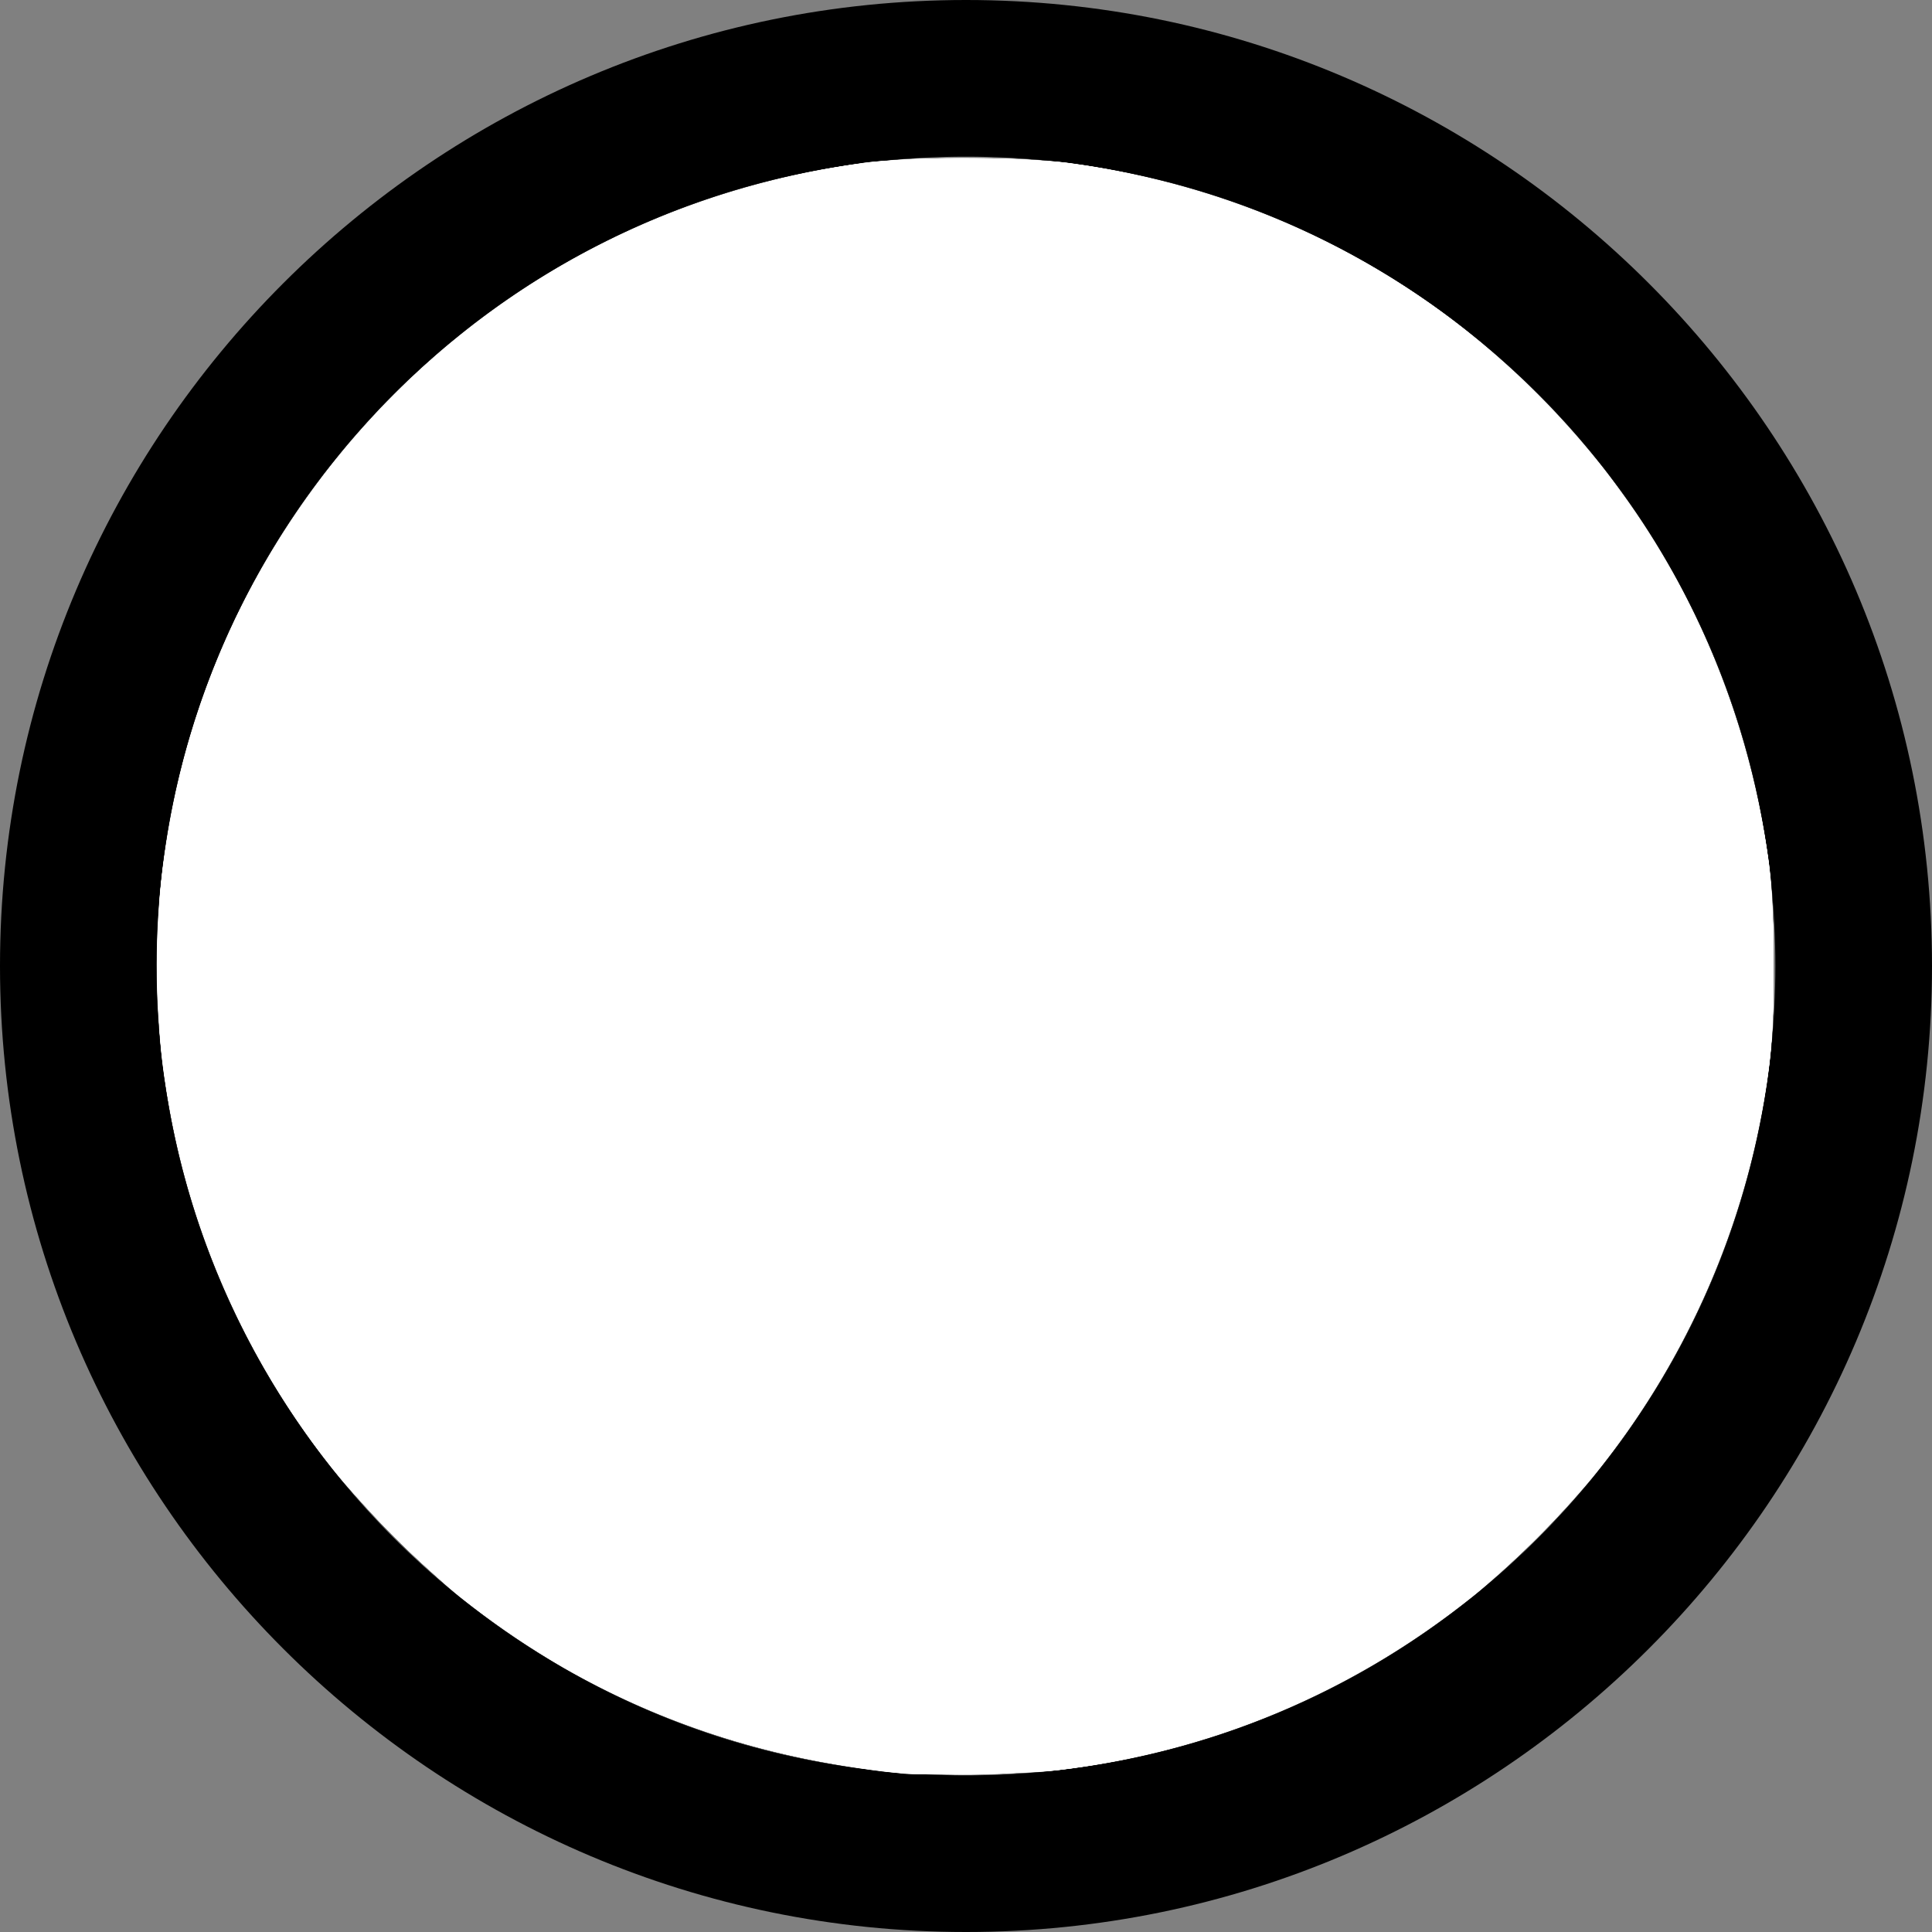 <?xml version="1.0" encoding="UTF-8" standalone="no"?>
<svg
   xmlns:dc="http://purl.org/dc/elements/1.1/"
   xmlns:cc="http://creativecommons.org/ns#"
   xmlns:rdf="http://www.w3.org/1999/02/22-rdf-syntax-ns#"
   xmlns:svg="http://www.w3.org/2000/svg"
   xmlns="http://www.w3.org/2000/svg"
   xmlns:sodipodi="http://sodipodi.sourceforge.net/DTD/sodipodi-0.dtd"
   xmlns:inkscape="http://www.inkscape.org/namespaces/inkscape"
   version="1.1"
   width="512"
   height="512"
   x="0"
   y="0"
   viewBox="0 0 512 512"
   style="enable-background:new 0 0 512 512"
   xml:space="preserve"
   class=""
   id="svg46"
   sodipodi:docname="tick (1).svg"
   inkscape:version="0.92.4 (5da689c313, 2019-01-14)"><rect x="0" y="0" width="512" height="512" fill="#808080" stroke="none"/><defs
     id="defs50" /><sodipodi:namedview
     pagecolor="#ffffff"
     bordercolor="#666666"
     borderopacity="1"
     objecttolerance="10"
     gridtolerance="10"
     guidetolerance="10"
     inkscape:pageopacity="0"
     inkscape:pageshadow="2"
     inkscape:window-width="1920"
     inkscape:window-height="1017"
     id="namedview48"
     showgrid="false"
     inkscape:zoom="0.921875"
     inkscape:cx="404.27934"
     inkscape:cy="227.56573"
     inkscape:window-x="-8"
     inkscape:window-y="-8"
     inkscape:window-maximized="1"
     inkscape:current-layer="svg46" /><g
     id="g44">
<g
   id="g6">
	<g
   id="g4">
		<path
   d="M383.841,171.838c-7.881-8.31-21.02-8.676-29.343-0.775L221.987,296.732l-63.204-64.893    c-8.005-8.213-21.13-8.393-29.35-0.387c-8.213,7.998-8.386,21.137-0.388,29.35l77.492,79.561    c4.061,4.172,9.458,6.275,14.869,6.275c5.134,0,10.268-1.896,14.288-5.694l147.373-139.762    C391.383,193.294,391.735,180.155,383.841,171.838z"
   fill="#000000"
   data-original="#000000"
   style=""
   class=""
   id="path2" />
	</g>
</g>
<g
   id="g12">
	<g
   id="g10">
		<path
   d="M256,0C114.84,0,0,114.84,0,256s114.84,256,256,256s256-114.84,256-256S397.16,0,256,0z M256,470.487    c-118.265,0-214.487-96.214-214.487-214.487c0-118.265,96.221-214.487,214.487-214.487c118.272,0,214.487,96.221,214.487,214.487    C470.487,374.272,374.272,470.487,256,470.487z"
   fill="#000000"
   data-original="#000000"
   style=""
   class=""
   id="path8" />
	</g>
</g>
<g
   id="g14">
</g>
<g
   id="g16">
</g>
<g
   id="g18">
</g>
<g
   id="g20">
</g>
<g
   id="g22">
</g>
<g
   id="g24">
</g>
<g
   id="g26">
</g>
<g
   id="g28">
</g>
<g
   id="g30">
</g>
<g
   id="g32">
</g>
<g
   id="g34">
</g>
<g
   id="g36">
</g>
<g
   id="g38">
</g>
<g
   id="g40">
</g>
<g
   id="g42">
</g>
</g><ellipse
     style="fill:#b4bac7;fill-opacity:1"
     id="path880"
     cx="270.102"
     cy="248.407"
     rx="159.458"
     ry="133.424" /><path
     style="fill:#ffffff;fill-opacity:1;stroke-width:2.169"
     d="m 238.746,378.494 c -16.969,-2.813 -45.845,-13.194 -60.33,-21.688 -6.848,-4.015 -19.994,-14.726 -29.213,-23.801 -34.467,-33.926 -45.48,-75.598 -31.803,-120.334 9.253,-30.265 38.084,-61.459 71.866,-77.756 30.763,-14.841 42.825,-17.444 80.835,-17.444 38.01,0 50.072,2.603 80.835,17.444 31.464,15.179 57.334,41.538 69.038,70.341 18.149,44.666 7.434,91.912 -28.974,127.75 -9.22,9.075 -23.109,20.186 -30.865,24.691 -33.175,19.27 -81.09,27.479 -121.389,20.798 z"
     id="path882"
     inkscape:connector-curvature="0" /><path
     style="fill:#ffffff;fill-opacity:1;stroke-width:2.169"
     d="M 234.305,468.583 C 145.019,457.682 74.696,397.5 49.487,310.415 45.07,295.156 44.489,288.587 44.599,255.132 44.714,220.084 45.181,215.674 50.681,197.752 98.114,43.17 283.952,-8.315 401.556,100.544 c 26.58,24.604 48.321,59.962 59.785,97.23 5.518,17.94 5.972,22.235 6.057,57.358 0.081,33.338 -0.517,40.077 -4.903,55.283 -21.936,76.052 -79.901,133.328 -153.941,152.11 -19.887,5.045 -57.445,8.109 -74.248,6.058 z m 81.489,-91.903 c 9.473,-2.373 26.497,-8.939 37.833,-14.591 35.58,-17.74 63.818,-50.512 72.61,-84.267 7.014,-26.93 3.153,-58.775 -10.226,-84.343 -8.445,-16.139 -36.757,-44.963 -54.225,-55.206 -15.787,-9.258 -44.759,-19.241 -60.228,-20.754 -9.683,-0.947 -8.41,-0.4 6.749,2.902 58.372,12.714 106.283,55.399 116.629,103.904 8.677,40.681 -3.241,75.922 -36.989,109.375 -15.243,15.11 -22.672,20.635 -37.002,27.518 -44.686,21.464 -95.802,24.342 -141.604,7.972 -28.039,-10.022 -38.019,-16.301 -58.578,-36.857 -33.35,-33.345 -44.334,-68.886 -34.565,-111.838 9.952,-43.757 58.046,-86.885 110.43,-99.028 11.669,-2.705 12.015,-2.927 3.169,-2.032 -26.162,2.646 -63.18,22.983 -85.527,46.986 -22.763,24.45 -33.627,51.008 -33.627,82.205 0,33.707 11.199,59.006 37.935,85.695 41.544,41.47 105.796,57.748 167.215,42.361 z m -30.009,-261.706 c -0.721,-0.721 -2.592,-0.798 -4.158,-0.171 -1.731,0.693 -1.217,1.207 1.311,1.311 2.287,0.094 3.568,-0.419 2.847,-1.139 z"
     id="path884"
     inkscape:connector-curvature="0" /><path
     style="fill:#ffffff;fill-opacity:1;stroke-width:2.169"
     d="M 226.896,467.661 C 142.073,454.296 75.98,396.827 50.561,314.334 c -5.463,-17.73 -5.875,-21.803 -5.875,-58.117 0,-36.508 0.391,-40.322 6.003,-58.576 C 94.147,56.288 255.059,-1.778 376.407,80.103 c 39.292,26.513 69.951,68.983 84.931,117.649 5.581,18.132 5.976,21.994 5.976,58.465 0,36.314 -0.412,40.387 -5.875,58.117 -27.959,90.736 -104.681,150.676 -197.614,154.387 -13.253,0.529 -29.871,0.052 -36.93,-1.06 z m 63.873,-86.816 c 10.111,-1.258 23.753,-3.82 30.316,-5.694 12.412,-3.545 39.051,-14.873 39.051,-16.607 0,-0.547 -7.356,2.203 -16.348,6.112 -16.637,7.232 -39.017,12.451 -68.263,15.917 -8.949,1.061 -13.317,2.07 -9.706,2.243 3.611,0.173 14.838,-0.714 24.949,-1.972 z m -36.396,-1.414 c -2.685,-0.517 -7.078,-0.517 -9.763,0 -2.685,0.517 -0.488,0.94 4.881,0.94 5.369,0 7.566,-0.423 4.881,-0.94 z m -26.542,-4.121 c -6.544,-1.758 -19.967,-6.437 -29.831,-10.397 -9.863,-3.96 -17.933,-6.876 -17.933,-6.479 0,3.345 45.378,20.17 54.237,20.11 2.983,-0.019 0.07,-1.476 -6.474,-3.234 z m -55.357,-22.978 c -3.58,-2.545 -13.85,-12.033 -22.823,-21.084 -16.723,-16.868 -28.409,-35.575 -33.875,-54.231 -2.792,-9.528 -2.865,-9.594 -1.705,-1.54 3.583,24.878 27.946,58.048 57.151,77.809 7.98,5.399 9.044,4.587 1.251,-0.955 z m 211.336,-10.436 c 7.12,-5.925 17.555,-17.233 23.189,-25.129 9.696,-13.587 20.456,-37.933 20.334,-46.005 -0.031,-2.034 -2.239,2.704 -4.906,10.529 -8.936,26.213 -24.992,47.202 -53.614,70.087 -4.176,3.339 -5.423,4.996 -2.77,3.681 2.653,-1.315 10.648,-7.238 17.767,-13.163 z M 116.954,216.225 c 1.261,-4.097 1.893,-7.85 1.404,-8.339 -2.353,-2.353 -5.968,18.057 -6.638,37.483 l -0.748,21.695 1.844,-21.695 c 1.014,-11.932 2.876,-25.047 4.138,-29.144 z m 312.024,23.178 c -0.457,-5.071 -0.83,-0.922 -0.83,9.22 0,10.142 0.374,14.292 0.83,9.22 0.457,-5.071 0.457,-13.369 0,-18.441 z m -2.673,-18.983 c -1.954,-8.897 -3.707,-7.145 -1.898,1.898 0.762,3.812 1.838,6.478 2.391,5.925 0.553,-0.553 0.331,-4.073 -0.493,-7.824 z m -7.11,-19.887 c -13.775,-30.695 -53.909,-65.782 -85.093,-74.394 -2.983,-0.824 3.363,2.925 14.102,8.33 10.739,5.405 25.093,14.307 31.899,19.781 14.346,11.541 32.678,34.955 37.832,48.32 1.966,5.098 4.003,8.84 4.527,8.316 0.524,-0.524 -0.946,-5.183 -3.266,-10.353 z m -275.833,-30.739 8.946,-11.204 -9.878,10.398 c -9.029,9.504 -23.108,31.01 -23.108,35.298 0,0.978 3.396,-3.862 7.547,-10.755 4.151,-6.893 11.573,-17.575 16.493,-23.737 z m 30.197,-25.499 c 3.602,-2.947 3.967,-3.683 1.085,-2.194 -7.076,3.657 -10.999,6.661 -8.678,6.645 1.193,-0.008 4.61,-2.011 7.593,-4.451 z m 26.298,-13.942 c 6.417,-3.002 9.227,-4.83 6.244,-4.063 -5.664,1.456 -21.608,9.259 -19.261,9.425 0.742,0.053 6.6,-2.36 13.017,-5.362 z m 25.182,-8.87 c -0.721,-0.721 -2.592,-0.798 -4.158,-0.171 -1.731,0.693 -1.217,1.207 1.311,1.311 2.287,0.094 3.568,-0.419 2.847,-1.139 z m 95.458,0 c -0.721,-0.721 -2.592,-0.798 -4.158,-0.171 -1.731,0.693 -1.217,1.207 1.311,1.311 2.287,0.094 3.568,-0.419 2.847,-1.139 z m -9.718,-2.296 c -1.492,-0.602 -3.932,-0.602 -5.424,0 -1.492,0.602 -0.271,1.094 2.712,1.094 2.983,0 4.203,-0.492 2.712,-1.094 z"
     id="path886"
     inkscape:connector-curvature="0" /><path
     style="fill:#ffffff;fill-opacity:1;stroke-width:2.169"
     d="M 226.896,467.663 C 133.541,452.942 60.017,381.419 45.457,291.163 42.094,270.313 43.882,221.704 48.65,204.395 61.858,156.439 89.937,114.279 127.835,85.499 c 19.309,-14.663 53.47,-30.974 77.182,-36.853 28.009,-6.944 74.437,-6.988 101.699,-0.096 71.073,17.967 128.101,70.844 151.914,140.859 8.15,23.962 10.688,44.703 9.426,77.037 -0.874,22.415 -2.388,33.058 -6.809,47.887 -26.814,89.941 -104.992,151.038 -197.655,154.469 -13.125,0.486 -29.639,-0.027 -36.697,-1.14 z m 93.071,-93.154 c 0.543,-0.878 -1.439,-1.133 -4.403,-0.567 -2.965,0.567 -5.834,1.749 -6.377,2.627 -0.543,0.878 1.439,1.133 4.403,0.567 2.965,-0.567 5.834,-1.749 6.377,-2.627 z m -106.106,-3.455 c -8.262,-2.886 -15.401,-4.867 -15.864,-4.403 -1.093,1.093 23.367,9.628 27.631,9.641 1.79,0.004 -3.505,-2.351 -11.767,-5.237 z m -20.776,-6.286 c 0,-0.555 -2.197,-2.073 -4.881,-3.374 -4.687,-2.272 -4.714,-2.231 -0.67,1.008 4.426,3.546 5.551,4.026 5.551,2.366 z m -21.695,-12.634 c 0,-0.344 -4.637,-4.324 -10.305,-8.845 l -10.305,-8.22 9.499,8.845 c 8.742,8.14 11.111,9.892 11.111,8.22 z m 210.717,-9.68 c 2.699,-3.441 2.622,-3.518 -0.819,-0.819 -3.614,2.834 -4.763,4.616 -2.978,4.616 0.45,0 2.159,-1.708 3.797,-3.797 z M 149.695,332.415 c 0,-0.451 -1.708,-2.159 -3.797,-3.797 -3.441,-2.699 -3.518,-2.622 -0.819,0.819 2.834,3.614 4.616,4.763 4.616,2.978 z M 137.563,319.132 c -1.955,-2.983 -3.987,-5.424 -4.517,-5.424 -1.063,0 0.983,3.93 4.235,8.136 3.736,4.83 3.939,2.87 0.282,-2.712 z m -8.678,-13.017 c -1.955,-2.983 -3.909,-5.424 -4.342,-5.424 -0.434,0 0.323,2.441 1.683,5.424 1.359,2.983 3.313,5.424 4.342,5.424 1.029,0 0.272,-2.441 -1.682,-5.424 z m 285.221,-0.28 c 3.613,-7.929 2.037,-8.368 -2.385,-0.664 -2.01,3.503 -2.881,6.368 -1.935,6.368 0.946,0 2.89,-2.567 4.319,-5.704 z M 121.756,292.719 c -2.557,-4.398 -3.175,-2.99 -1.082,2.465 0.744,1.939 1.81,3.068 2.368,2.51 0.559,-0.559 -0.02,-2.797 -1.287,-4.975 z m 298.706,-1.847 c -0.668,-0.668 -1.881,0.536 -2.696,2.676 -1.177,3.092 -0.928,3.341 1.214,1.214 1.483,-1.472 2.149,-3.222 1.481,-3.89 z m 4.572,-11.875 c -0.079,-2.146 -0.754,-1.776 -1.984,1.085 -2.563,5.964 -2.563,9.389 0,5.424 1.157,-1.79 2.049,-4.719 1.984,-6.508 z M 112.14,242.658 c -0.546,-2.088 -0.992,-0.38 -0.992,3.797 0,4.176 0.446,5.885 0.992,3.797 0.546,-2.088 0.546,-5.505 0,-7.593 z m 2.156,-18.305 c -0.693,-1.731 -1.207,-1.217 -1.311,1.311 -0.094,2.287 0.419,3.568 1.139,2.847 0.721,-0.721 0.798,-2.592 0.171,-4.158 z M 124.489,197.528 c 0.741,-1.931 0.377,-2.802 -0.853,-2.041 -1.18,0.729 -2.145,2.244 -2.145,3.367 0,3.121 1.555,2.433 2.997,-1.325 z m 287.875,-9.401 c -3.799,-5.92 -8.292,-11.913 -9.985,-13.318 -1.693,-1.405 1.045,3.735 6.085,11.422 5.04,7.687 9.533,13.68 9.985,13.318 0.452,-0.362 -2.287,-5.502 -6.085,-11.422 z m -276.792,-7.842 c 3.634,-5.047 4.491,-7.151 2.05,-5.027 -2.309,2.008 -6.045,6.889 -8.302,10.847 -4.844,8.493 -2.441,6.255 6.253,-5.821 z m 10.869,-14.102 c 2.16,-2.386 3.439,-4.339 2.842,-4.339 -0.597,0 -2.852,1.953 -5.011,4.339 -2.16,2.386 -3.439,4.339 -2.842,4.339 0.597,0 2.852,-1.953 5.011,-4.339 z m 233.122,-14.22 c -1.54,-1.855 -4.832,-4.382 -7.316,-5.616 -2.708,-1.345 -1.91,-0.025 1.991,3.295 7.468,6.355 9.356,7.178 5.325,2.322 z m -14.033,-9.693 c -1.466,-2.372 -25.828,-15.184 -28.654,-15.069 -0.929,0.038 5.145,3.823 13.497,8.411 18.104,9.945 16.847,9.393 15.156,6.658 z m -172.445,-8.629 c 1.79,-1.157 2.278,-2.103 1.085,-2.103 -1.193,0 -3.634,0.946 -5.424,2.103 -1.79,1.157 -2.278,2.103 -1.085,2.103 1.193,0 3.634,-0.946 5.424,-2.103 z"
     id="path888"
     inkscape:connector-curvature="0" /><path
     style="fill:#ffffff;fill-opacity:1;stroke-width:2.169"
     d="M 224.789,467.672 C 205.066,464.557 177.307,455.421 159.379,446.144 106.966,419.021 70.27,375.002 50.784,315.878 45.035,298.432 44.701,295.272 44.595,257.302 44.502,223.842 45.177,214.82 48.648,203.064 67.576,138.974 106.573,91.921 163.797,64.128 197.413,47.801 215.641,43.777 256,43.777 c 40.359,0 58.587,4.023 92.203,20.351 56.132,27.263 92.917,70.609 113.012,133.168 7.008,21.819 9.604,67.358 5.345,93.762 -11.069,68.616 -58.891,130.555 -123.373,159.793 -32.56,14.764 -84.601,22.157 -118.398,16.82 z m 92.499,-92.485 c -1.492,-0.602 -3.932,-0.602 -5.424,0 -1.492,0.602 -0.271,1.094 2.712,1.094 2.983,0 4.203,-0.492 2.712,-1.094 z m -111.186,-5.924 c 0,-0.469 -1.515,-1.434 -3.367,-2.145 -1.931,-0.741 -2.802,-0.377 -2.041,0.853 1.274,2.061 5.408,3.049 5.408,1.292 z m -43.39,-23.831 c 0,-0.45 -1.708,-2.159 -3.797,-3.797 -3.441,-2.699 -3.518,-2.622 -0.819,0.819 2.834,3.614 4.616,4.763 4.616,2.977 z m 219.395,-2.977 c 2.699,-3.441 2.622,-3.518 -0.819,-0.819 -3.614,2.834 -4.763,4.616 -2.978,4.616 0.45,0 2.159,-1.708 3.797,-3.797 z M 137.563,319.132 c -1.955,-2.983 -3.987,-5.424 -4.517,-5.424 -1.063,0 0.983,3.93 4.235,8.136 3.736,4.83 3.939,2.87 0.282,-2.712 z M 128,305.031 c -1.277,-2.386 -2.81,-4.339 -3.407,-4.339 -0.597,0 -0.04,1.953 1.237,4.339 1.277,2.386 2.81,4.339 3.407,4.339 0.597,0 0.04,-1.953 -1.237,-4.339 z m 286.373,0 c 1.277,-2.386 1.834,-4.339 1.237,-4.339 -0.597,0 -2.13,1.953 -3.407,4.339 -1.277,2.386 -1.834,4.339 -1.237,4.339 0.597,0 2.13,-1.953 3.407,-4.339 z m -2.169,-117.153 c -1.277,-2.386 -2.81,-4.339 -3.407,-4.339 -0.597,0 -0.04,1.953 1.237,4.339 1.277,2.386 2.81,4.339 3.407,4.339 0.597,0 0.04,-1.953 -1.237,-4.339 z"
     id="path890"
     inkscape:connector-curvature="0" /><path
     style="fill:#ffffff;fill-opacity:1;stroke-width:0.542"
     d="m 245.74,469.997 c -31.115,-1.873 -59.098,-9.224 -85.511,-22.464 C 118.502,426.615 84.237,392.057 63.744,350.221 52.27,326.796 45.77,304.152 42.863,277.481 41.697,266.78 41.688,245.081 42.846,234.424 47.974,187.214 67.157,144.937 99.12,110.405 117.13,90.947 139.747,74.261 163.66,62.79 c 21.278,-10.207 43.518,-16.661 67.708,-19.648 11.129,-1.374 38.236,-1.374 49.356,0.001 41.555,5.137 80.032,21.607 111.651,47.789 6.841,5.665 19.581,18.146 25.521,25.004 25.479,29.414 42.575,65.39 49.09,103.301 2.438,14.185 2.755,18.433 2.755,36.881 0,18.377 -0.307,22.475 -2.738,36.61 -14.062,81.741 -75.955,149.242 -156.177,170.327 -21.146,5.558 -45.288,8.133 -65.085,6.941 z m 71.71,-94.222 c 0.733,-0.733 -0.455,-0.97 -3.066,-0.611 -3.409,0.469 -3.098,1.602 0.334,1.216 1.318,-0.149 2.547,-0.421 2.732,-0.605 z m -111.335,-6.25 c 0.262,-0.424 -3.96,-2.221 -5.218,-2.221 -1.161,0 -0.235,1.056 1.588,1.812 2.383,0.988 3.213,1.082 3.629,0.408 z m -43.087,-23.812 c 0,-0.463 -5.122,-5.006 -6.508,-5.772 -0.447,-0.247 0.643,1.049 2.424,2.881 3.076,3.164 4.085,3.878 4.085,2.891 z m 218.27,-2.348 c 1.378,-1.533 2.391,-2.902 2.251,-3.042 -0.346,-0.346 -5.593,4.117 -5.958,5.069 -0.648,1.689 1.346,0.599 3.707,-2.027 z M 140.249,323.966 c 0,-0.544 -6.366,-9.119 -7.112,-9.58 -1.277,-0.789 0.906,3.057 4.101,7.224 2.078,2.71 3.011,3.44 3.011,2.356 z m -10.998,-15.373 c -0.83,-2.112 -4.713,-8.116 -4.721,-7.3 -0.009,0.962 1.579,4.408 3.114,6.758 0.841,1.287 2.062,1.699 1.607,0.542 z m 283.811,-1.401 c 0,-0.706 -0.645,-1.176 -1.169,-0.852 -0.561,0.347 -0.077,1.304 0.659,1.304 0.281,0 0.51,-0.203 0.51,-0.452 z m 2.712,-6.056 c 0,-0.298 -0.108,-0.542 -0.239,-0.542 -0.132,0 -0.39,0.244 -0.574,0.542 -0.184,0.298 -0.077,0.542 0.239,0.542 0.316,0 0.574,-0.244 0.574,-0.542 z m -2.175,-109.966 c -0.007,-1.293 -4.44,-8.168 -4.729,-7.334 -0.185,0.535 4.106,8.261 4.598,8.278 0.075,0.003 0.133,-0.422 0.13,-0.945 z"
     id="path892"
     inkscape:connector-curvature="0" /><path
     style="fill:#ffffff;fill-opacity:1;stroke-width:0.542"
     d="m 244.655,469.985 c -6.652,-0.339 -19.735,-1.9 -26.839,-3.203 C 176.07,459.127 137.877,439.493 107.37,410.005 71.525,375.357 49.427,330.955 43.199,281.068 40.808,261.912 41.662,236.681 45.374,216.797 58.846,144.634 109.523,83.297 177.672,56.667 c 18.134,-7.086 35.017,-11.262 55.864,-13.816 8.904,-1.091 37.404,-0.916 47.186,0.29 38.623,4.761 73.684,18.89 104.407,42.073 14.66,11.062 30.441,26.846 41.563,41.57 23.082,30.558 37.143,65.175 42.07,103.572 1.228,9.57 1.391,40.104 0.262,49.085 -5.818,46.278 -23.19,85.062 -53.385,119.186 -42.553,48.089 -106.217,74.659 -170.984,71.358 z m 72.861,-94.275 c 0.148,-0.148 0.117,-0.42 -0.068,-0.605 -0.54,-0.54 -5.268,0.345 -5.268,0.986 0,0.567 4.725,0.23 5.336,-0.38 z m -111.641,-6.176 c 0,-0.483 -3.858,-2.228 -4.924,-2.228 -1.007,0 0.13,1.173 1.871,1.931 1.994,0.868 3.054,0.971 3.054,0.298 z m -43.227,-24.12 c -0.541,-0.923 -5.518,-5.23 -6.026,-5.216 -0.464,0.014 5.636,5.955 6.114,5.955 0.19,0 0.151,-0.333 -0.088,-0.74 z m 217.646,-1.023 c 2.752,-3.004 3.819,-4.429 2.937,-3.923 -1.872,1.075 -5.424,4.34 -5.424,4.987 0,1.139 0.771,0.809 2.487,-1.064 z M 140.249,323.983 c 0,-0.526 -7.016,-9.831 -7.412,-9.831 -0.57,0 2.728,5.361 4.76,7.738 2.228,2.607 2.652,2.941 2.652,2.093 z m -10.847,-15.024 c 0,-0.571 -4.48,-7.863 -4.698,-7.646 -0.599,0.599 3.264,7.958 4.178,7.958 0.286,0 0.52,-0.14 0.52,-0.312 z m 283.661,-2.129 c 0,-0.447 -0.244,-0.814 -0.542,-0.814 -0.298,0 -0.542,0.366 -0.542,0.814 0,0.447 0.244,0.814 0.542,0.814 0.298,0 0.542,-0.366 0.542,-0.814 z m 2.712,-5.695 c 0,-0.298 -0.108,-0.542 -0.239,-0.542 -0.132,0 -0.39,0.244 -0.574,0.542 -0.184,0.298 -0.077,0.542 0.239,0.542 0.316,0 0.574,-0.244 0.574,-0.542 z m -3.263,-111.864 c -0.012,-0.989 -0.96,-2.331 -1.362,-1.929 -0.19,0.19 -0.072,0.854 0.261,1.476 0.684,1.279 1.114,1.455 1.101,0.453 z m -2.704,-4.746 c 0,-0.298 -0.258,-0.542 -0.574,-0.542 -0.316,0 -0.424,0.244 -0.239,0.542 0.184,0.298 0.443,0.542 0.574,0.542 0.132,0 0.239,-0.244 0.239,-0.542 z"
     id="path894"
     inkscape:connector-curvature="0" /><path
     style="fill:#ffffff;fill-opacity:1;stroke-width:0.542"
     d="M 244.384,470.027 C 212.534,467.786 185.114,460.298 158.375,446.54 113.486,423.443 77.851,385.023 58.422,338.774 47.324,312.357 41.949,285.492 41.94,256.39 c -0.004,-13.45 0.532,-21.024 2.336,-33 C 54.369,156.378 97.156,96.973 157.876,65.67 181.497,53.492 205.811,46.137 233.265,42.864 c 7.921,-0.944 37.53,-0.939 45.559,0.008 41.606,4.907 78.814,20.301 110.915,45.888 8.776,6.995 26.528,24.74 33.407,33.393 25.113,31.59 40.106,67.072 45.607,107.932 0.794,5.896 0.984,10.967 0.979,26.034 -0.007,19 -0.184,21.522 -2.499,35.525 -11.044,66.814 -54.505,125.41 -115.777,156.095 -22.168,11.102 -47.247,18.467 -72.361,21.251 -7.589,0.841 -28.581,1.468 -34.712,1.037 z m 73.175,-94.377 c 0.124,-0.115 0.08,-0.355 -0.099,-0.534 -0.506,-0.506 -4.737,0.354 -4.737,0.963 0,0.494 4.246,0.118 4.836,-0.428 z m -111.684,-6.116 c 0,-0.483 -3.858,-2.228 -4.924,-2.228 -1.007,0 0.13,1.173 1.871,1.931 1.994,0.868 3.054,0.971 3.054,0.298 z m 175.722,-26.626 c 0.949,-1.198 1.578,-2.179 1.397,-2.179 -0.55,0 -5.186,4.442 -5.186,4.97 0,0.915 2.051,-0.596 3.789,-2.791 z m -220.768,0.76 c -1.028,-1.069 -2.357,-2.185 -2.954,-2.481 -0.597,-0.296 0.06,0.579 1.46,1.943 2.999,2.923 4.207,3.358 1.494,0.538 z m -23.871,-24.326 c -1.883,-2.542 -3.521,-4.525 -3.64,-4.406 -0.354,0.354 2.406,4.771 4.536,7.26 3.311,3.868 2.743,2.059 -0.896,-2.854 z m -7.557,-10.312 c 0,-0.133 -0.859,-1.708 -1.91,-3.5 -2.115,-3.609 -3.305,-4.798 -2.391,-2.39 1.143,3.01 4.3,7.336 4.3,5.891 z m 283.661,-1.895 c 0,-0.281 -0.244,-0.661 -0.542,-0.846 -0.298,-0.184 -0.542,0.045 -0.542,0.51 0,0.465 0.244,0.846 0.542,0.846 0.298,0 0.542,-0.23 0.542,-0.51 z m -0.551,-117.863 c -0.012,-0.989 -0.96,-2.331 -1.362,-1.929 -0.19,0.19 -0.072,0.854 0.261,1.476 0.684,1.279 1.114,1.455 1.101,0.453 z m -2.704,-4.746 c 0,-0.298 -0.258,-0.542 -0.574,-0.542 -0.316,0 -0.424,0.244 -0.239,0.542 0.184,0.298 0.443,0.542 0.574,0.542 0.132,0 0.239,-0.244 0.239,-0.542 z"
     id="path896"
     inkscape:connector-curvature="0" /><path
     style="fill:#ffffff;fill-opacity:1;stroke-width:0.542"
     d="m 240.316,469.742 c -26.925,-2.085 -52.952,-9.11 -77.142,-20.82 C 140.497,437.944 122.822,425.336 104.689,407.203 94.131,396.645 86.005,386.892 78.451,375.712 46.347,328.198 34.804,270.86 45.906,214.053 58.407,150.086 101.273,93.976 160.2,64.449 c 22.051,-11.05 44.655,-17.892 70.205,-21.251 8.628,-1.134 31.39,-1.591 41.641,-0.836 43.466,3.204 85.07,19.841 119.322,47.716 11.002,8.953 25.978,24.402 34.776,35.872 19.749,25.748 33.806,56.788 40.038,88.407 2.6,13.194 3.344,20.511 3.665,36.078 0.362,17.508 -0.226,26.915 -2.538,40.667 -7.531,44.782 -27.798,83.964 -60.189,116.365 -22.482,22.489 -47.657,38.628 -77.617,49.757 -27.379,10.17 -60.136,14.768 -89.186,12.518 z m 76.085,-93.759 c 0.958,0 1.242,-0.179 0.871,-0.549 -0.654,-0.654 -4.007,-0.089 -4.007,0.675 0,0.293 0.386,0.384 0.858,0.203 0.472,-0.181 1.497,-0.329 2.278,-0.329 z m -110.802,-6.517 c -0.353,-0.572 -3.813,-2.161 -4.703,-2.161 -0.955,0 0.179,1.115 1.902,1.869 2.087,0.914 3.261,1.036 2.801,0.292 z m 175.998,-26.559 c 0.949,-1.198 1.578,-2.179 1.397,-2.179 -0.55,0 -5.186,4.442 -5.186,4.97 0,0.915 2.051,-0.596 3.789,-2.791 z m -220.501,1.029 c -0.876,-0.921 -2.081,-1.908 -2.678,-2.195 -0.597,-0.287 0.014,0.466 1.356,1.672 2.899,2.606 3.549,2.863 1.322,0.523 z M 138.375,321.239 c -1.954,-2.82 -5.378,-6.584 -4.708,-5.176 0.287,0.603 1.658,2.64 3.047,4.527 2.707,3.677 4.15,4.241 1.661,0.648 z m -9.571,-13.188 c -1.6,-3.07 -3.35,-5.86 -3.551,-5.659 -0.389,0.389 0.926,3.293 2.315,5.114 1.559,2.044 2.154,2.306 1.236,0.545 z m 284.259,-0.949 c 0,-0.298 -0.244,-0.542 -0.542,-0.542 -0.298,0 -0.542,0.244 -0.542,0.542 0,0.298 0.244,0.542 0.542,0.542 0.298,0 0.542,-0.244 0.542,-0.542 z m -1.111,-119.082 c -0.958,-1.154 -1.269,-0.562 -0.42,0.797 0.393,0.629 0.799,0.888 0.902,0.577 0.104,-0.311 -0.113,-0.93 -0.482,-1.374 z m -2.143,-3.494 c 0,-0.298 -0.258,-0.542 -0.574,-0.542 -0.316,0 -0.424,0.244 -0.239,0.542 0.184,0.298 0.443,0.542 0.574,0.542 0.132,0 0.239,-0.244 0.239,-0.542 z"
     id="path898"
     inkscape:connector-curvature="0" /><path
     style="fill:#ffffff;fill-opacity:1;stroke-width:0.542"
     d="M 240.316,469.806 C 192.269,465.578 149.593,447.591 114.757,416.886 57.555,366.467 31.75,291.942 45.381,216.526 52.853,175.181 73.798,135.554 104.452,104.766 c 23.643,-23.746 52.242,-41.453 84.068,-52.049 16.691,-5.557 34.178,-9.12 50.735,-10.338 10.546,-0.775 33.736,-0.33 42.431,0.816 41.019,5.403 77.163,20.714 108.835,46.102 7.09,5.683 22.677,20.975 29.11,28.558 28.57,33.679 46.557,77.118 49.883,120.465 0.819,10.677 0.343,35.828 -0.839,44.374 -3.563,25.746 -10.391,47.96 -21.421,69.695 -10.835,21.349 -23.024,38.02 -40.66,55.609 -27.92,27.847 -62.024,46.968 -100.424,56.305 -7.56,1.838 -20.802,4.112 -28.972,4.974 -7.427,0.784 -30.257,1.111 -36.881,0.528 z m 76.746,-94.351 c 0,-0.304 -0.75,-0.386 -1.763,-0.193 -2.472,0.47 -2.55,0.722 -0.226,0.722 1.094,0 1.989,-0.238 1.989,-0.529 z m -111.186,-5.739 c 0,-0.481 -4.939,-2.534 -5.278,-2.194 -0.169,0.169 0.767,0.794 2.079,1.389 2.494,1.131 3.199,1.309 3.199,0.805 z m 175.637,-26.808 c 0.665,-0.9 1.029,-1.636 0.809,-1.636 -0.554,0 -4.514,3.914 -4.514,4.462 0,0.753 2.427,-1.098 3.704,-2.826 z m -219.569,1.991 c 0,-0.093 -0.793,-0.887 -1.763,-1.763 l -1.763,-1.593 1.593,1.763 c 1.485,1.643 1.932,2.012 1.932,1.593 z M 137.011,319.599 c -2.885,-3.892 -3.808,-4.787 -2.68,-2.599 0.992,1.924 4.958,6.971 5.248,6.68 0.144,-0.144 -1.011,-1.981 -2.569,-4.082 z m -8.657,-12.361 c -1.347,-2.562 -3.284,-5.425 -3.289,-4.86 -0.01,1.177 3.439,6.894 4.159,6.894 0.109,0 -0.283,-0.915 -0.871,-2.034 z m 284.437,-0.136 c 0.184,-0.298 0.077,-0.542 -0.239,-0.542 -0.316,0 -0.574,0.244 -0.574,0.542 0,0.298 0.108,0.542 0.239,0.542 0.132,0 0.39,-0.244 0.574,-0.542 z m -0.714,-118.897 c -0.389,-0.389 -0.642,-0.421 -0.642,-0.081 0,0.724 0.641,1.365 1.003,1.003 0.154,-0.154 -0.009,-0.569 -0.362,-0.922 z"
     id="path900"
     inkscape:connector-curvature="0" /><path
     style="fill:#ffffff;fill-opacity:1;stroke-width:0.542"
     d="M 242.215,470.009 C 207.512,467.373 174.88,457.086 145.672,439.576 130.536,430.501 118.538,421.021 104.687,407.19 86.599,389.13 75.258,373.378 64.057,350.763 57.632,337.79 53.521,327.364 50.05,315.237 35.409,264.095 40.207,209.452 63.503,162.017 81.893,124.573 110.492,93.546 146.757,71.694 c 7.87,-4.742 24.837,-12.899 33.627,-16.167 19.654,-7.307 39,-11.634 58.844,-13.162 10.458,-0.805 34.008,-0.329 43.122,0.873 42.205,5.566 81.653,23.047 112.814,49.992 7.745,6.697 22.03,21.4 27.78,28.592 24.901,31.145 40.12,66.812 45.731,107.179 1.169,8.41 1.659,34.682 0.839,45 -3.14,39.518 -17.886,78.133 -42.196,110.499 -29.64,39.462 -72.704,67.971 -120.248,79.605 -16.333,3.997 -30.163,5.699 -48.314,5.947 -7.458,0.102 -14.902,0.083 -16.542,-0.042 z m 74.847,-94.265 c 0,-0.132 -0.244,-0.39 -0.542,-0.574 -0.298,-0.184 -0.542,-0.077 -0.542,0.239 0,0.316 0.244,0.574 0.542,0.574 0.298,0 0.542,-0.108 0.542,-0.239 z M 138.393,321.869 c -0.934,-0.895 -0.945,-0.883 -0.259,0.259 0.395,0.658 0.835,1.079 0.977,0.936 0.143,-0.143 -0.18,-0.681 -0.718,-1.196 z m -1.372,-2.157 c -0.305,-0.522 -1.202,-1.681 -1.995,-2.576 -1.481,-1.673 -1.385,-1.435 0.931,2.305 0.881,1.423 1.886,1.679 1.064,0.271 z m -8.605,-12.185 c -0.389,-0.389 -0.642,-0.421 -0.642,-0.081 0,0.724 0.641,1.365 1.003,1.003 0.154,-0.154 -0.009,-0.569 -0.362,-0.922 z m 284.375,-0.425 c 0.184,-0.298 0.077,-0.542 -0.239,-0.542 -0.316,0 -0.574,0.244 -0.574,0.542 0,0.298 0.108,0.542 0.239,0.542 0.132,0 0.39,-0.244 0.574,-0.542 z m -285.559,-1.567 c 0,-0.265 -0.5,-1.058 -1.112,-1.763 l -1.112,-1.28 0.854,1.763 c 0.841,1.735 1.369,2.229 1.369,1.28 z m 284.845,-117.33 c -0.389,-0.389 -0.642,-0.421 -0.642,-0.081 0,0.724 0.641,1.365 1.003,1.003 0.154,-0.154 -0.009,-0.569 -0.362,-0.922 z"
     id="path902"
     inkscape:connector-curvature="0" /><path
     style="fill:#ffffff;fill-opacity:1;stroke-width:0.542"
     d="m 242.757,470.04 c -1.044,-0.122 -4.705,-0.486 -8.136,-0.808 -14.533,-1.365 -31.414,-4.998 -46.373,-9.983 -24.001,-7.997 -46.071,-20.058 -66.441,-36.31 -8.282,-6.608 -25.216,-23.395 -31.778,-31.502 C 47.048,338.329 31.715,269.661 48.13,203.78 c 4.253,-17.072 11.658,-35.832 20.252,-51.311 4.213,-7.588 14.43,-22.899 19.492,-29.21 20.003,-24.939 43.235,-43.972 70.815,-58.015 22.826,-11.622 45.825,-18.752 71.051,-22.025 9.122,-1.184 32.742,-1.651 43.122,-0.854 26.91,2.068 52.354,9.074 77.013,21.206 22.536,11.088 37.68,21.81 55.52,39.309 18.421,18.068 30.545,34.47 41.509,56.154 11.453,22.65 17.77,42.679 21.576,68.408 1.11,7.503 1.234,10.347 1.237,28.406 0.004,21.841 -0.289,25.3 -3.542,41.877 -10.873,55.402 -44.083,104.933 -91.622,136.651 -28.426,18.966 -60.613,30.714 -94.915,34.643 -6.897,0.79 -32.748,1.506 -36.881,1.021 z M 139.164,322.626 c 0,-0.113 -0.427,-0.54 -0.949,-0.949 -0.86,-0.675 -0.879,-0.655 -0.205,0.205 0.709,0.903 1.154,1.191 1.154,0.744 z m -2.1,-2.92 c -0.281,-0.525 -1.058,-1.441 -1.726,-2.034 -1.191,-1.058 -1.189,-1.039 0.085,0.949 1.299,2.026 2.607,2.891 1.64,1.085 z m -8.648,-12.179 c -0.389,-0.389 -0.642,-0.421 -0.642,-0.081 0,0.724 0.641,1.365 1.003,1.003 0.154,-0.154 -0.009,-0.569 -0.362,-0.922 z m 284.375,-0.425 c 0.184,-0.298 0.077,-0.542 -0.239,-0.542 -0.316,0 -0.574,0.244 -0.574,0.542 0,0.298 0.108,0.542 0.239,0.542 0.132,0 0.39,-0.244 0.574,-0.542 z m -286.318,-2.797 c -0.985,-1.406 -1.169,-0.945 -0.283,0.71 0.322,0.603 0.713,0.968 0.869,0.813 0.155,-0.155 -0.108,-0.841 -0.586,-1.523 z M 412.164,188.57 c -0.177,-0.46 -0.437,-0.721 -0.58,-0.578 -0.142,0.142 -0.098,0.519 0.099,0.837 0.535,0.865 0.847,0.697 0.481,-0.258 z"
     id="path904"
     inkscape:connector-curvature="0" /><path
     style="fill:#ffffff;fill-opacity:1;stroke-width:0.542"
     d="M 241.401,470.015 C 196.758,466.31 156.312,450.468 122.35,423.384 113.168,416.062 96.062,399.007 88.95,390.085 42.691,332.054 29.406,256.175 53.305,186.493 59.606,168.12 66.28,154.7 77.614,137.61 110.755,87.641 162.712,54.092 222.037,44.358 c 12.306,-2.019 23.255,-2.657 39.703,-2.311 18.689,0.393 31.327,2.114 48.542,6.612 31.33,8.186 63.239,25.137 86.512,45.957 7.503,6.712 20.785,20.468 25.803,26.723 23.723,29.574 38.796,63.18 44.939,100.191 1.859,11.202 2.477,19.918 2.467,34.803 -0.01,14.646 -0.568,22.391 -2.447,33.955 -6.957,42.823 -27.046,82.912 -57.159,114.06 -17.897,18.513 -36.882,32.442 -59.707,43.809 -22.369,11.139 -47.606,18.446 -72.95,21.12 -5.674,0.599 -31.655,1.126 -36.339,0.737 z M 136.452,319.034 c -0.637,-0.895 -1.278,-1.627 -1.425,-1.627 -0.345,0 0.286,1.1 1.32,2.305 1.303,1.518 1.368,1.097 0.105,-0.678 z m -8.036,-11.507 c -0.389,-0.389 -0.642,-0.421 -0.642,-0.081 0,0.724 0.641,1.365 1.003,1.003 0.154,-0.154 -0.009,-0.569 -0.362,-0.922 z m -2.082,-3.431 c -0.177,-0.46 -0.438,-0.721 -0.58,-0.578 -0.142,0.142 -0.098,0.519 0.099,0.837 0.535,0.865 0.847,0.697 0.481,-0.259 z"
     id="path906"
     inkscape:connector-curvature="0" /><path
     style="fill:#ffffff;fill-opacity:1;stroke-width:0.542"
     d="M 236.459,469.566 C 192.723,464.979 153.67,448.923 120.347,421.828 112.637,415.558 95.225,397.957 88.946,390.085 78.862,377.442 71.503,365.984 64.562,352.119 52.644,328.311 46.166,306.49 42.824,278.893 c -1.314,-10.851 -1.312,-34.492 0.004,-45.825 5.423,-46.709 24.145,-87.754 55.842,-122.425 35.342,-38.658 87.146,-64.101 138.878,-68.206 8.94,-0.709 27.234,-0.711 36.667,-0.003 45.755,3.435 93.558,24.565 126.735,56.021 14.525,13.772 23.567,24.284 32.982,38.342 18.355,27.409 29.195,55.674 34.529,90.034 1.102,7.095 1.224,9.88 1.25,28.475 0.025,17.216 -0.135,21.771 -0.969,27.661 -5.773,40.768 -20.793,75.983 -45.688,107.119 -7.318,9.152 -23.906,25.797 -32.5,32.61 -33.136,26.27 -69.146,41.375 -110.373,46.295 -10.221,1.22 -34.53,1.54 -43.722,0.576 z m -99.991,-150.502 c -0.31,-0.58 -0.845,-1.228 -1.188,-1.44 -0.418,-0.258 -0.478,-0.134 -0.184,0.377 1.163,2.017 2.391,2.968 1.371,1.063 z"
     id="path908"
     inkscape:connector-curvature="0" /><path
     style="fill:#ffffff;fill-opacity:1;stroke-width:0.542"
     d="M 238.147,469.792 C 193.685,465.26 155.531,449.881 121.476,422.766 114.384,417.12 96.036,398.909 90.134,391.66 63.741,359.241 47.715,321.136 42.824,279.17 41.68,269.357 41.517,245.03 42.531,235.509 46.911,194.385 61.393,157.761 85.949,125.712 122.641,77.823 178.302,47.345 238.147,42.374 c 9.903,-0.823 36.244,-0.323 44.746,0.848 45.282,6.239 86.848,25.697 118.209,55.335 14,13.23 23.472,24.264 32.828,38.24 18.425,27.524 29.293,55.826 34.467,89.763 1.488,9.762 2.093,36.057 1.111,48.305 -2.751,34.314 -15.308,70.077 -34.934,99.491 -35.699,53.506 -92.554,87.98 -156.562,94.933 -7.102,0.771 -33.912,1.11 -39.864,0.503 z M 136.452,319.034 c -0.319,-0.597 -0.703,-1.085 -0.852,-1.085 -0.149,0 -0.01,0.488 0.309,1.085 0.319,0.597 0.703,1.085 0.852,1.085 0.149,0 0.01,-0.488 -0.309,-1.085 z"
     id="path910"
     inkscape:connector-curvature="0" /><path
     style="fill:#ffffff;fill-opacity:1;stroke-width:0.542"
     d="m 240.587,470.024 c -42.917,-3.911 -80.87,-18.267 -113.567,-42.958 -15.006,-11.332 -30.913,-27.275 -42.308,-42.405 -20.135,-26.735 -33.543,-57.226 -39.59,-90.034 -2.59,-14.054 -3.254,-21.912 -3.254,-38.508 0,-16.562 0.656,-24.352 3.243,-38.508 7.885,-43.15 28.243,-81.792 59.586,-113.1 33.972,-33.934 75.498,-54.398 124.5,-61.355 9.875,-1.402 43.267,-1.398 53.424,0.005 45.813,6.332 85.983,25.116 118.613,55.466 36.11,33.586 58.548,75.418 66.585,124.136 1.592,9.653 2.193,18.941 2.188,33.841 -0.005,15.338 -0.521,22.436 -2.485,34.226 -6.499,39.01 -23.604,75.372 -49.616,105.471 -6.803,7.872 -19.712,20.269 -28.166,27.05 -31.205,25.027 -69.045,40.87 -109.017,45.644 -7.001,0.836 -34.512,1.541 -40.136,1.029 z"
     id="path912"
     inkscape:connector-curvature="0" /><path
     style="fill:#ffffff;fill-opacity:1;stroke-width:0.542"
     d="M 240.316,470.03 C 213.692,467.296 192.964,462.118 171.096,452.736 142.605,440.514 117.832,422.528 95.638,397.949 70.052,369.615 52.223,333.148 45.123,294.627 42.558,280.71 41.874,272.691 41.864,256.39 41.854,240.426 42.323,234.219 44.568,220.593 57.843,140.027 117.905,72.605 196.476,50.072 c 20.819,-5.971 36.65,-8.176 58.755,-8.183 20.745,-0.007 34.485,1.58 52.226,6.033 46.401,11.646 86.234,37.342 116.755,75.316 5.536,6.888 15.034,21.209 19.787,29.833 12.361,22.432 20.946,48.487 24.68,74.899 1.176,8.32 1.685,37.154 0.836,47.33 -3.007,36.023 -16.777,73.469 -38.221,103.938 -10.205,14.5 -27.742,33.131 -41.555,44.147 -31.71,25.289 -68.756,40.759 -109.288,45.641 -6.711,0.808 -35.125,1.52 -40.136,1.006 z"
     id="path914"
     inkscape:connector-curvature="0" /><path
     style="fill:#ffffff;fill-opacity:1;stroke-width:0.542"
     d="M 235.435,469.563 C 194.532,464.843 158.841,450.938 127.597,427.551 111.305,415.356 92.61,396.181 81.13,379.892 65.68,357.97 54.478,333.681 48.103,308.283 39.947,275.786 39.469,241.98 46.705,209.475 65.077,126.958 131.151,62.305 214.011,45.768 c 14.092,-2.812 19.796,-3.397 36.339,-3.721 23.38,-0.459 37.201,0.949 56.851,5.794 82.984,20.459 146.015,88.505 160.346,173.104 1.873,11.054 2.464,19.617 2.464,35.66 -5e-4,15.549 -0.472,22.049 -2.474,34.103 -6.148,37.023 -21.555,71.151 -45.473,100.728 -6.251,7.73 -23.892,25.301 -31.45,31.325 -32.782,26.13 -70.996,42.025 -111.789,46.499 -8.96,0.983 -35.872,1.171 -43.39,0.303 z"
     id="path916"
     inkscape:connector-curvature="0" /><path
     style="fill:#ffffff;fill-opacity:1;stroke-width:0.542"
     d="m 238.96,470.008 c -1.342,-0.131 -6.692,-0.847 -11.888,-1.592 C 188.037,462.824 152.636,447.653 122.475,423.592 113.627,416.533 95.388,398.302 88.357,389.488 61.002,355.196 44.906,313.578 42.02,269.678 37.936,207.561 61.478,146.492 106.44,102.57 137.886,71.851 178.311,51.408 221.597,44.335 c 12.918,-2.111 21.731,-2.618 39.601,-2.28 17.14,0.324 22.712,0.885 36.881,3.713 86.995,17.362 154.798,87.478 169.473,175.255 1.916,11.458 2.44,19.035 2.45,35.367 0.011,19.087 -0.846,27.821 -4.36,44.421 -6.783,32.049 -21.431,62.814 -42.505,89.274 -6.67,8.375 -24.591,26.389 -32.523,32.691 -32.61,25.912 -69.261,41.344 -109.891,46.272 -6.578,0.798 -36.402,1.483 -41.763,0.96 z"
     id="path918"
     inkscape:connector-curvature="0" /><path
     style="fill:#ffffff;fill-opacity:1;stroke-width:0.542"
     d="M 234.35,469.51 C 202.637,465.569 174.868,456.571 149.469,442.005 141.832,437.626 129.391,429.151 122.079,423.346 113.896,416.851 94.977,397.847 88.236,389.352 56.569,349.441 40.294,300.643 41.721,249.882 43.233,196.066 64.518,145.765 102.282,106.764 c 33.788,-34.896 77.02,-56.612 126.644,-63.616 10.202,-1.44 43.311,-1.441 53.966,-0.002 59.913,8.093 111.574,38.971 147.306,88.045 18.647,25.611 31.711,56.928 37.293,89.402 1.973,11.481 2.509,19.064 2.509,35.525 0,16.207 -0.539,23.881 -2.476,35.254 -6.252,36.699 -22.122,71.556 -45.663,100.289 -5.915,7.219 -18.767,20.409 -25.904,26.584 -32.492,28.112 -72.068,45.56 -115.233,50.804 -10.047,1.22 -38.021,1.498 -46.373,0.46 z"
     id="path920"
     inkscape:connector-curvature="0" /></svg>